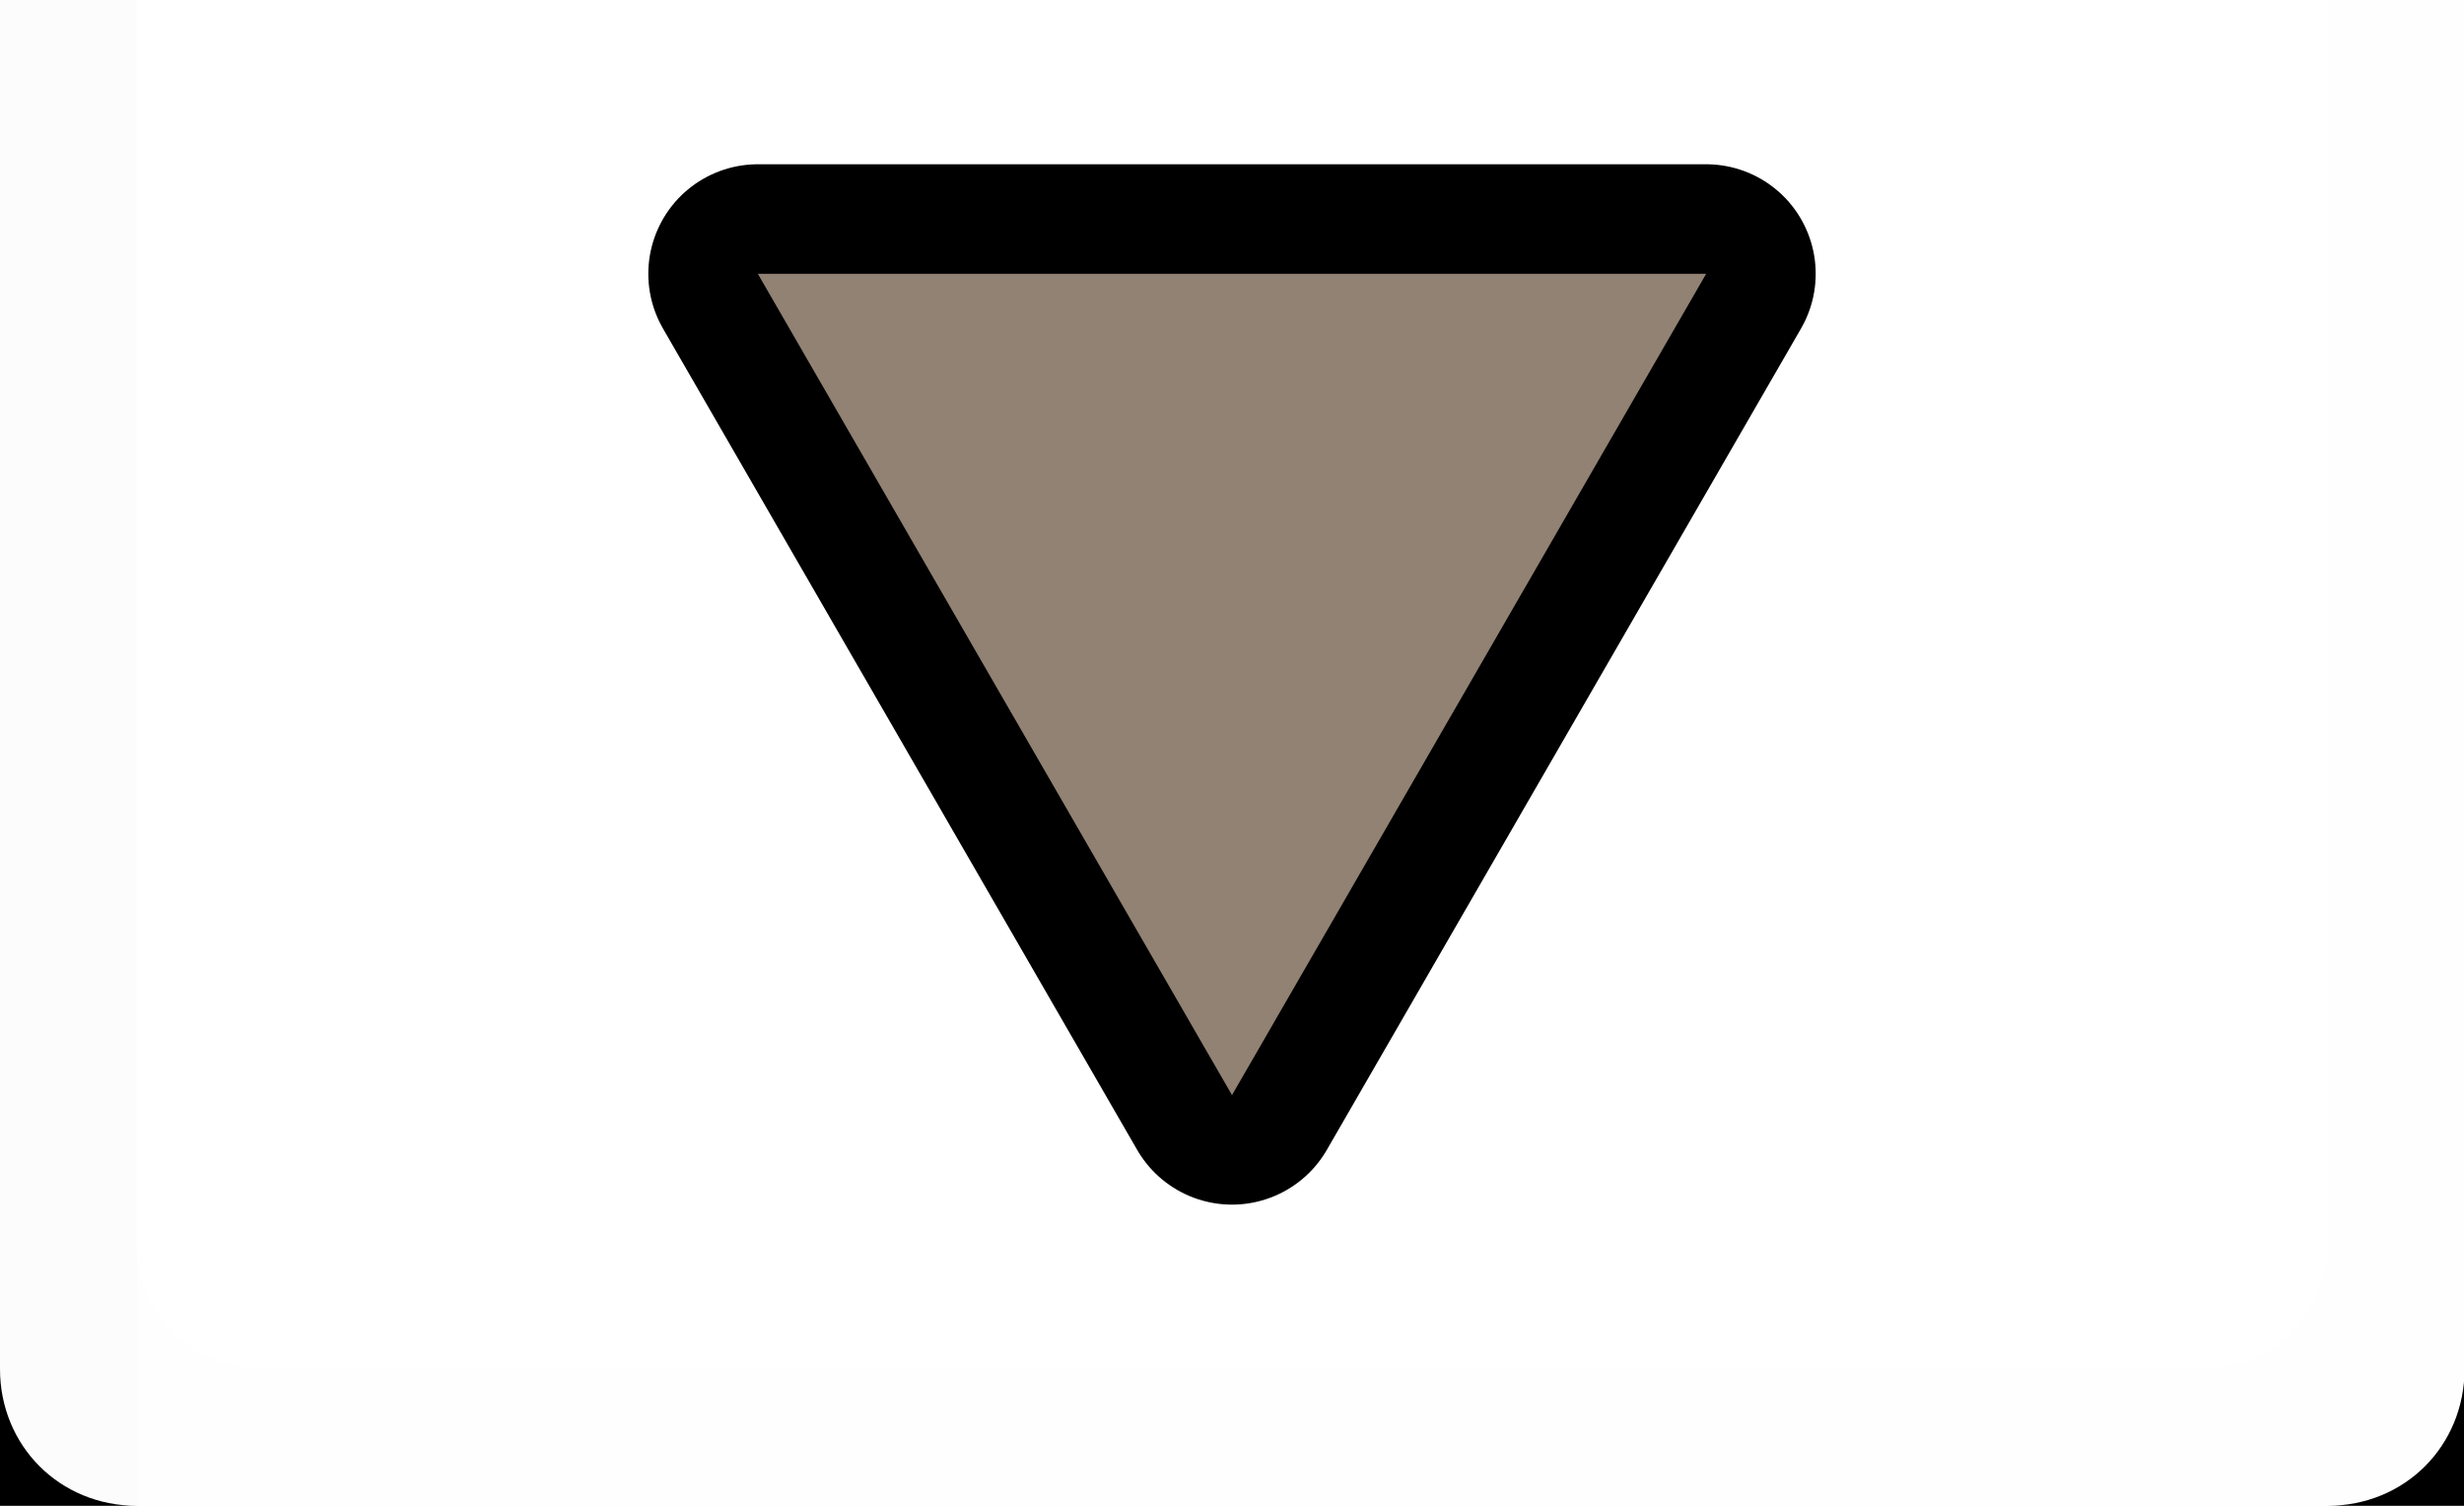 <?xml version="1.0" encoding="UTF-8" standalone="no"?>
<svg
   xmlns:dc="http://purl.org/dc/elements/1.1/"
   xmlns:cc="http://creativecommons.org/ns#"
   xmlns:rdf="http://www.w3.org/1999/02/22-rdf-syntax-ns#"
   xmlns:svg="http://www.w3.org/2000/svg"
   xmlns="http://www.w3.org/2000/svg"
   width="18"
   height="11"
   version="1.1"
   id="svg21">
  <defs
     id="defs9">
    <linearGradient
       id="a"
       x1="2"
       x2="24"
       y1="12"
       y2="12"
       gradientTransform="matrix(1,0,0,1.696,-13.5,-38.152)"
       gradientUnits="userSpaceOnUse">
      <stop
         stop-opacity=".005"
         offset="0"
         id="stop2" />
      <stop
         stop-opacity="0"
         offset=".5"
         id="stop4" />
      <stop
         stop-opacity=".475"
         offset="1"
         id="stop6" />
    </linearGradient>
  </defs>
  <rect
     rx="2"
     y="-57.983"
     x="-18.353"
     height="38.627"
     width="49.522"
     id="rect840"
     style="fill:#1a1a1a;stroke:#000000;stroke-width:1.5;stroke-linecap:round;stroke-linejoin:round" />
  <rect
     y="8.8817842e-16"
     x="40"
     height="11"
     width="18"
     id="rect1027"
     style="opacity:1;fill:#ac0606;fill-opacity:0.735;stroke:none;stroke-width:3.305;stroke-linecap:round;stroke-linejoin:round;stroke-miterlimit:4;stroke-dasharray:none;stroke-opacity:1" />
  <path
     style="fill:none;stroke:#000001;stroke-width:1.6;stroke-miterlimit:4;stroke-dasharray:none;stroke-linejoin:round"
     d="m 9,8 -3.464,-6 h 6.928 z"
     id="path15" />
  <path
     style="fill:#918273;fill-opacity:1;stroke-width:0.857"
     d="m 9,8 -3.464,-6 h 6.928 z"
     id="path17" />
  <path
     id="rect15-9"
     d="M -0.199,-12 C -0.634,-12 -1,-11.634 -1,-11.199 V 11.199 C -1,11.634 -0.634,12 -0.199,12 H 18.203 C 18.638,12 19.004,11.634 19.004,11.199 V -11.199 C 19.004,-11.634 18.638,-12 18.203,-12 Z M 1,-11 h 16.004 c 0.563,0 1,0.437 1,1 V 10 c 0,0.563 -0.437,1 -1,1 H 1 C 0.437,11 0,10.563 0,10 V -10 C 0,-10.563 0.437,-11 1,-11 Z"
     style="color:#000000;font-style:normal;font-variant:normal;font-weight:normal;font-stretch:normal;font-size:medium;line-height:normal;font-family:sans-serif;font-variant-ligatures:normal;font-variant-position:normal;font-variant-caps:normal;font-variant-numeric:normal;font-variant-alternates:normal;font-feature-settings:normal;text-indent:0;text-align:start;text-decoration:none;text-decoration-line:none;text-decoration-style:solid;text-decoration-color:#000000;letter-spacing:normal;word-spacing:normal;text-transform:none;writing-mode:lr-tb;direction:ltr;text-orientation:mixed;dominant-baseline:auto;baseline-shift:baseline;text-anchor:start;white-space:normal;shape-padding:0;clip-rule:nonzero;display:inline;overflow:visible;visibility:visible;opacity:1;isolation:auto;mix-blend-mode:normal;color-interpolation:sRGB;color-interpolation-filters:linearRGB;solid-color:#000000;solid-opacity:1;vector-effect:none;fill:#000001;fill-opacity:1;fill-rule:nonzero;stroke:none;stroke-width:1;stroke-linecap:round;stroke-linejoin:round;stroke-miterlimit:4;stroke-dasharray:none;stroke-dashoffset:0;stroke-opacity:1;paint-order:fill markers stroke;color-rendering:auto;image-rendering:auto;shape-rendering:auto;text-rendering:auto;enable-background:accumulate" />
  <path
     id="rect15-3-7-1"
     d="m 1,-11 c -0.563,0 -1,0.437 -1,1 v 0.5 H 1.107 c 0.15,-0.293 0.447,-0.5 0.801,-0.5 l 14.188,2e-7 c 0.354,0 0.651,0.207 0.801,0.5 h 1.107 v -0.5 c 0,-0.563 -0.437,-1 -1,-1 z"
     style="color:#000000;font-style:normal;font-variant:normal;font-weight:normal;font-stretch:normal;font-size:medium;line-height:normal;font-family:sans-serif;font-variant-ligatures:normal;font-variant-position:normal;font-variant-caps:normal;font-variant-numeric:normal;font-variant-alternates:normal;font-feature-settings:normal;text-indent:0;text-align:start;text-decoration:none;text-decoration-line:none;text-decoration-style:solid;text-decoration-color:#000000;letter-spacing:normal;word-spacing:normal;text-transform:none;writing-mode:lr-tb;direction:ltr;text-orientation:mixed;dominant-baseline:auto;baseline-shift:baseline;text-anchor:start;white-space:normal;shape-padding:0;clip-rule:nonzero;display:inline;overflow:visible;visibility:visible;opacity:1;isolation:auto;mix-blend-mode:normal;color-interpolation:sRGB;color-interpolation-filters:linearRGB;solid-color:#000000;solid-opacity:1;vector-effect:none;fill:#dcdcdc;fill-opacity:0.071;fill-rule:nonzero;stroke:none;stroke-width:1;stroke-linecap:round;stroke-linejoin:round;stroke-miterlimit:4;stroke-dasharray:none;stroke-dashoffset:0;stroke-opacity:1;paint-order:fill markers stroke;color-rendering:auto;image-rendering:auto;shape-rendering:auto;text-rendering:auto;enable-background:accumulate" />
  <path
     id="rect15-3-7-9"
     d="M 1,11 V 9.092 C 1,9.595 1.404,10 1.908,10 H 16.096 c 0.504,0 0.908,-0.405 0.908,-0.908 V 3.561 -9.5 h 1 V 10 c 0,0.563 -0.437,1 -1,1 z"
     style="color:#000000;font-style:normal;font-variant:normal;font-weight:normal;font-stretch:normal;font-size:medium;line-height:normal;font-family:sans-serif;font-variant-ligatures:normal;font-variant-position:normal;font-variant-caps:normal;font-variant-numeric:normal;font-variant-alternates:normal;font-feature-settings:normal;text-indent:0;text-align:start;text-decoration:none;text-decoration-line:none;text-decoration-style:solid;text-decoration-color:#000000;letter-spacing:normal;word-spacing:normal;text-transform:none;writing-mode:lr-tb;direction:ltr;text-orientation:mixed;dominant-baseline:auto;baseline-shift:baseline;text-anchor:start;white-space:normal;shape-padding:0;clip-rule:nonzero;display:inline;overflow:visible;visibility:visible;opacity:1;isolation:auto;mix-blend-mode:normal;color-interpolation:sRGB;color-interpolation-filters:linearRGB;solid-color:#000000;solid-opacity:1;vector-effect:none;fill:#d1d1d1;fill-opacity:0.02;fill-rule:nonzero;stroke:none;stroke-width:1;stroke-linecap:round;stroke-linejoin:round;stroke-miterlimit:4;stroke-dasharray:none;stroke-dashoffset:0;stroke-opacity:1;paint-order:fill markers stroke;color-rendering:auto;image-rendering:auto;shape-rendering:auto;text-rendering:auto;enable-background:accumulate" />
  <path
     style="color:#000000;font-style:normal;font-variant:normal;font-weight:normal;font-stretch:normal;font-size:medium;line-height:normal;font-family:sans-serif;font-variant-ligatures:normal;font-variant-position:normal;font-variant-caps:normal;font-variant-numeric:normal;font-variant-alternates:normal;font-feature-settings:normal;text-indent:0;text-align:start;text-decoration:none;text-decoration-line:none;text-decoration-style:solid;text-decoration-color:#000000;letter-spacing:normal;word-spacing:normal;text-transform:none;writing-mode:lr-tb;direction:ltr;text-orientation:mixed;dominant-baseline:auto;baseline-shift:baseline;text-anchor:start;white-space:normal;shape-padding:0;clip-rule:nonzero;display:inline;overflow:visible;visibility:visible;opacity:1;isolation:auto;mix-blend-mode:normal;color-interpolation:sRGB;color-interpolation-filters:linearRGB;solid-color:#000000;solid-opacity:1;vector-effect:none;fill:#d1d1d1;fill-opacity:0.06;fill-rule:nonzero;stroke:none;stroke-width:1;stroke-linecap:round;stroke-linejoin:round;stroke-miterlimit:4;stroke-dasharray:none;stroke-dashoffset:0;stroke-opacity:1;paint-order:fill markers stroke;color-rendering:auto;image-rendering:auto;shape-rendering:auto;text-rendering:auto;enable-background:accumulate"
     d="m 1,11 c -0.563,0 -1,-0.437 -1,-1 V -9.5 h 1 v 13.061 5.531 z"
     id="rect15-3-7-9-3" />
</svg>
